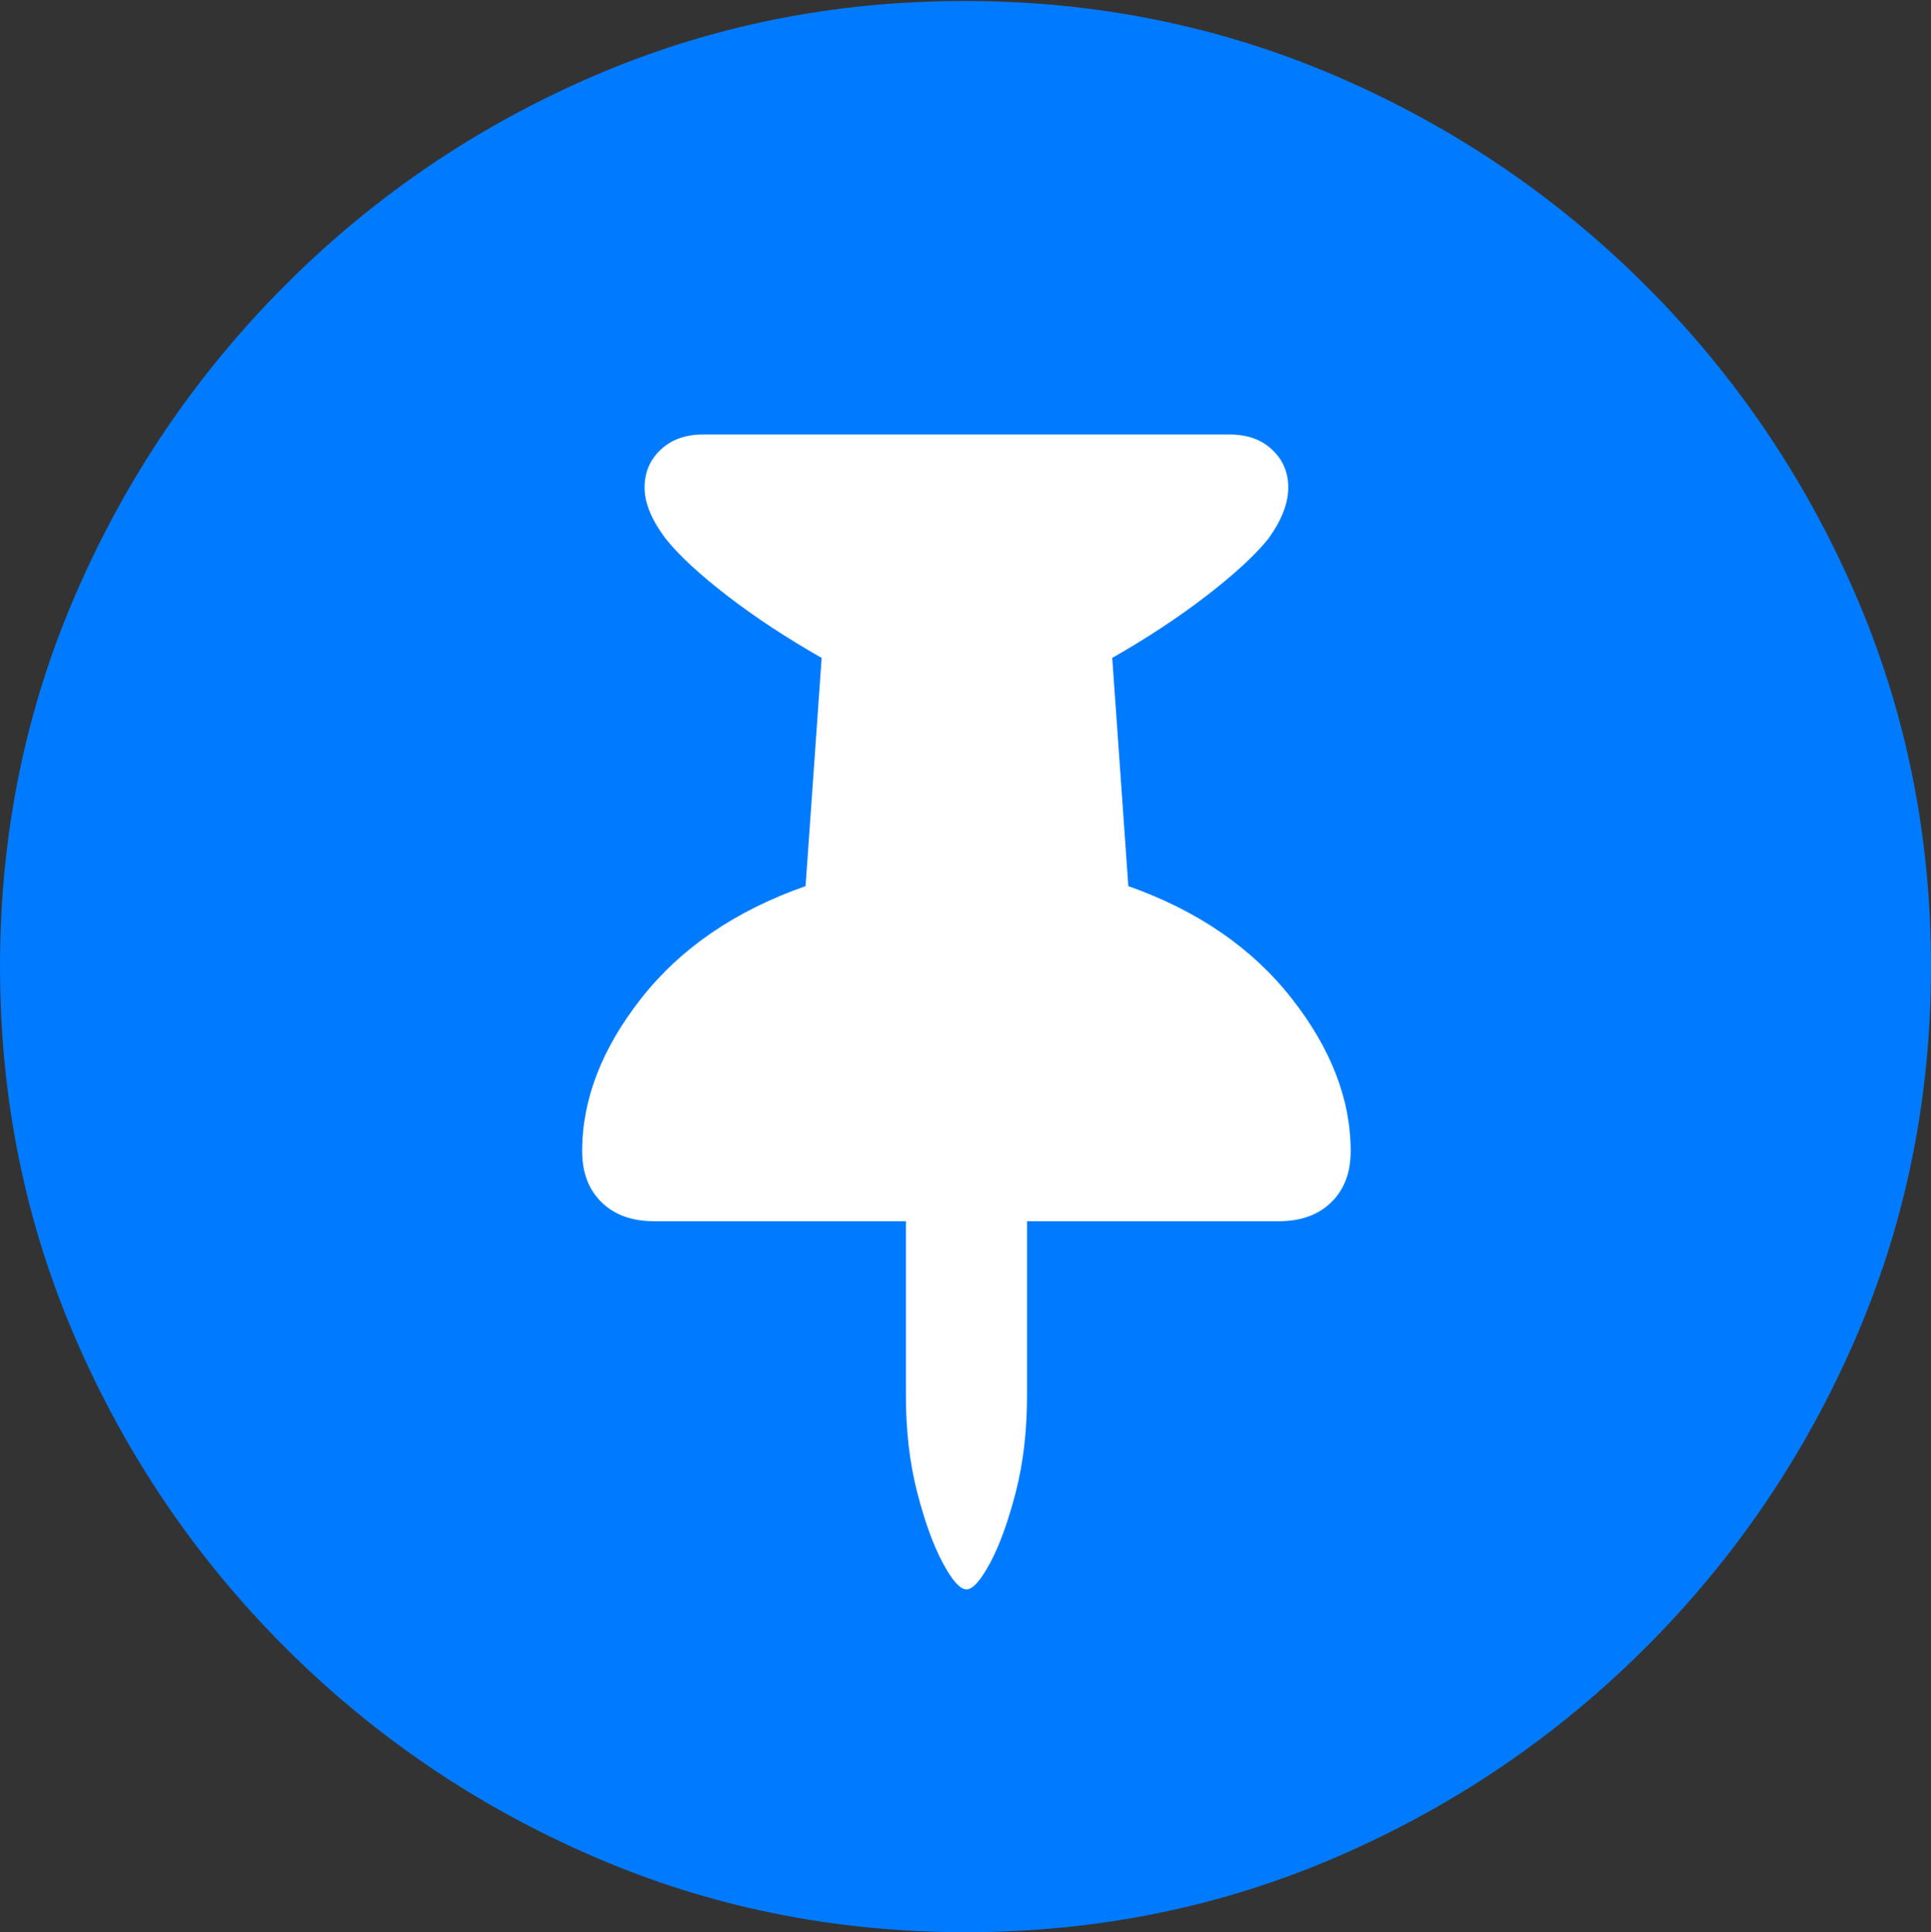 <?xml version="1.0" encoding="UTF-8"?>
<!--Generator: Apple Native CoreSVG 175.5-->
<!DOCTYPE svg
PUBLIC "-//W3C//DTD SVG 1.1//EN"
       "http://www.w3.org/Graphics/SVG/1.1/DTD/svg11.dtd">
<svg version="1.1" xmlns="http://www.w3.org/2000/svg" xmlns:xlink="http://www.w3.org/1999/xlink" width="19.922" height="19.932">
 <rect width="100%" height="100%" fill="#333333" stroke="none"/>
 <g>
  <rect height="19.932" opacity="0" width="19.922" x="0" y="0"/>
  <path d="M9.961 19.932Q12.002 19.932 13.804 19.15Q15.605 18.369 16.982 16.992Q18.359 15.615 19.141 13.813Q19.922 12.012 19.922 9.971Q19.922 7.93 19.141 6.128Q18.359 4.326 16.982 2.949Q15.605 1.572 13.799 0.791Q11.992 0.01 9.951 0.01Q7.91 0.01 6.108 0.791Q4.307 1.572 2.935 2.949Q1.562 4.326 0.781 6.128Q0 7.93 0 9.971Q0 12.012 0.781 13.813Q1.562 15.615 2.939 16.992Q4.316 18.369 6.118 19.15Q7.92 19.932 9.961 19.932Z" fill="#007aff"/>
  <path d="M6.006 11.875Q6.006 11.074 6.616 10.298Q7.227 9.521 8.311 9.141L8.477 6.787Q7.93 6.475 7.505 6.147Q7.08 5.82 6.875 5.566Q6.65 5.273 6.65 5.029Q6.65 4.795 6.816 4.639Q6.982 4.482 7.256 4.482L12.685 4.482Q12.959 4.482 13.125 4.639Q13.291 4.795 13.291 5.029Q13.291 5.273 13.086 5.557Q12.881 5.811 12.451 6.143Q12.021 6.475 11.475 6.787L11.641 9.141Q12.715 9.521 13.325 10.298Q13.935 11.074 13.935 11.875Q13.935 12.207 13.735 12.402Q13.535 12.598 13.193 12.598L10.596 12.598L10.596 14.395Q10.596 14.941 10.479 15.396Q10.361 15.85 10.215 16.123Q10.068 16.396 9.971 16.396Q9.873 16.396 9.727 16.123Q9.58 15.85 9.463 15.396Q9.346 14.941 9.346 14.395L9.346 12.598L6.748 12.598Q6.406 12.598 6.206 12.402Q6.006 12.207 6.006 11.875Z" fill="#ffffff"/>
 </g>
</svg>
